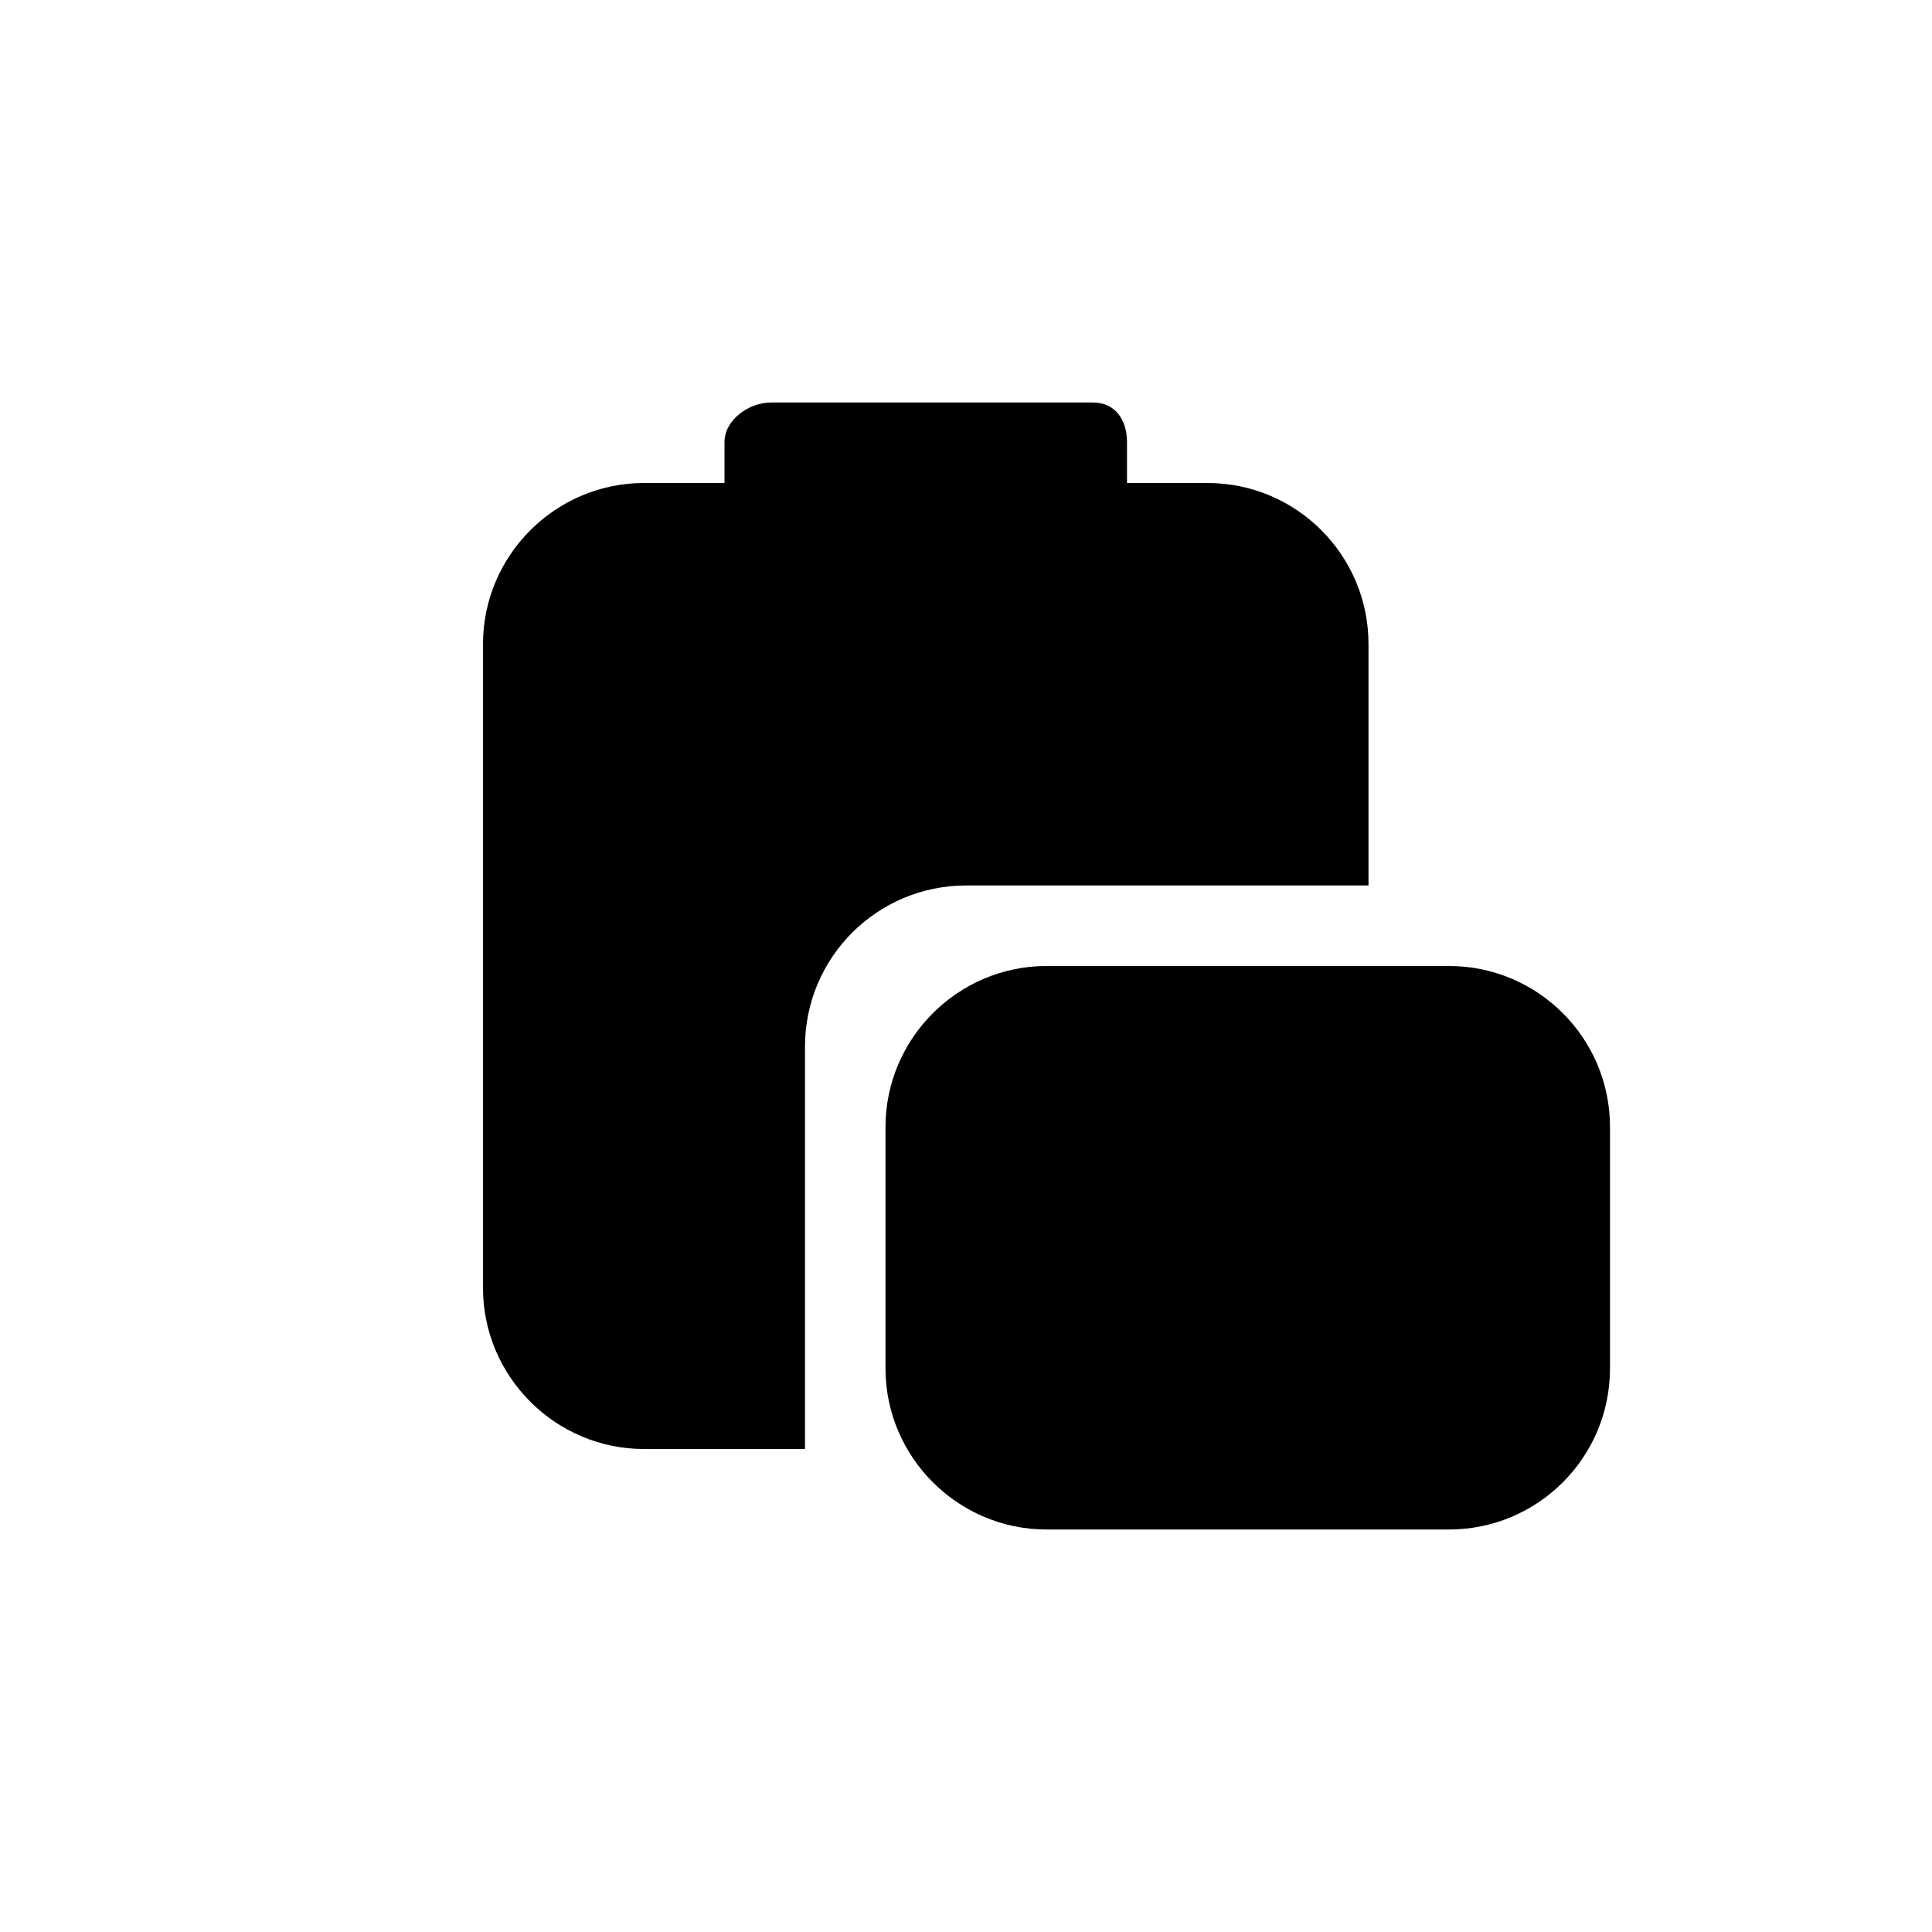 <svg xmlns="http://www.w3.org/2000/svg" width="24" height="24" viewBox="0 0 24 24">
  <path d="M10,7 L13,7 L13,6 L10,6 L10,7 Z M17,11 L17,8 C17,6.896 16.104,6 15,6 L14,6 L14,5.492 C14,5.216 13.854,5 13.578,5 L9.578,5 C9.302,5 9,5.216 9,5.492 L9,6 L8,6 C6.9,6 6,6.9 6,8 L6,16 C6,17.1 6.9,18 8,18 L10,18 L10,13 C10,11.896 10.896,11 12,11 L17,11 Z M13,15 L18,15 L18,14 L13,14 L13,15 Z M13,17 L18,17 L18,16 L13,16 L13,17 Z M18,12 L13,12 C11.9,12 11,12.9 11,14 L11,17 C11,18.1 11.9,19 13,19 L18,19 C19.104,19 20,18.104 20,17 L20,14 C20,12.896 19.104,12 18,12 L18,12 Z"/>
</svg>
